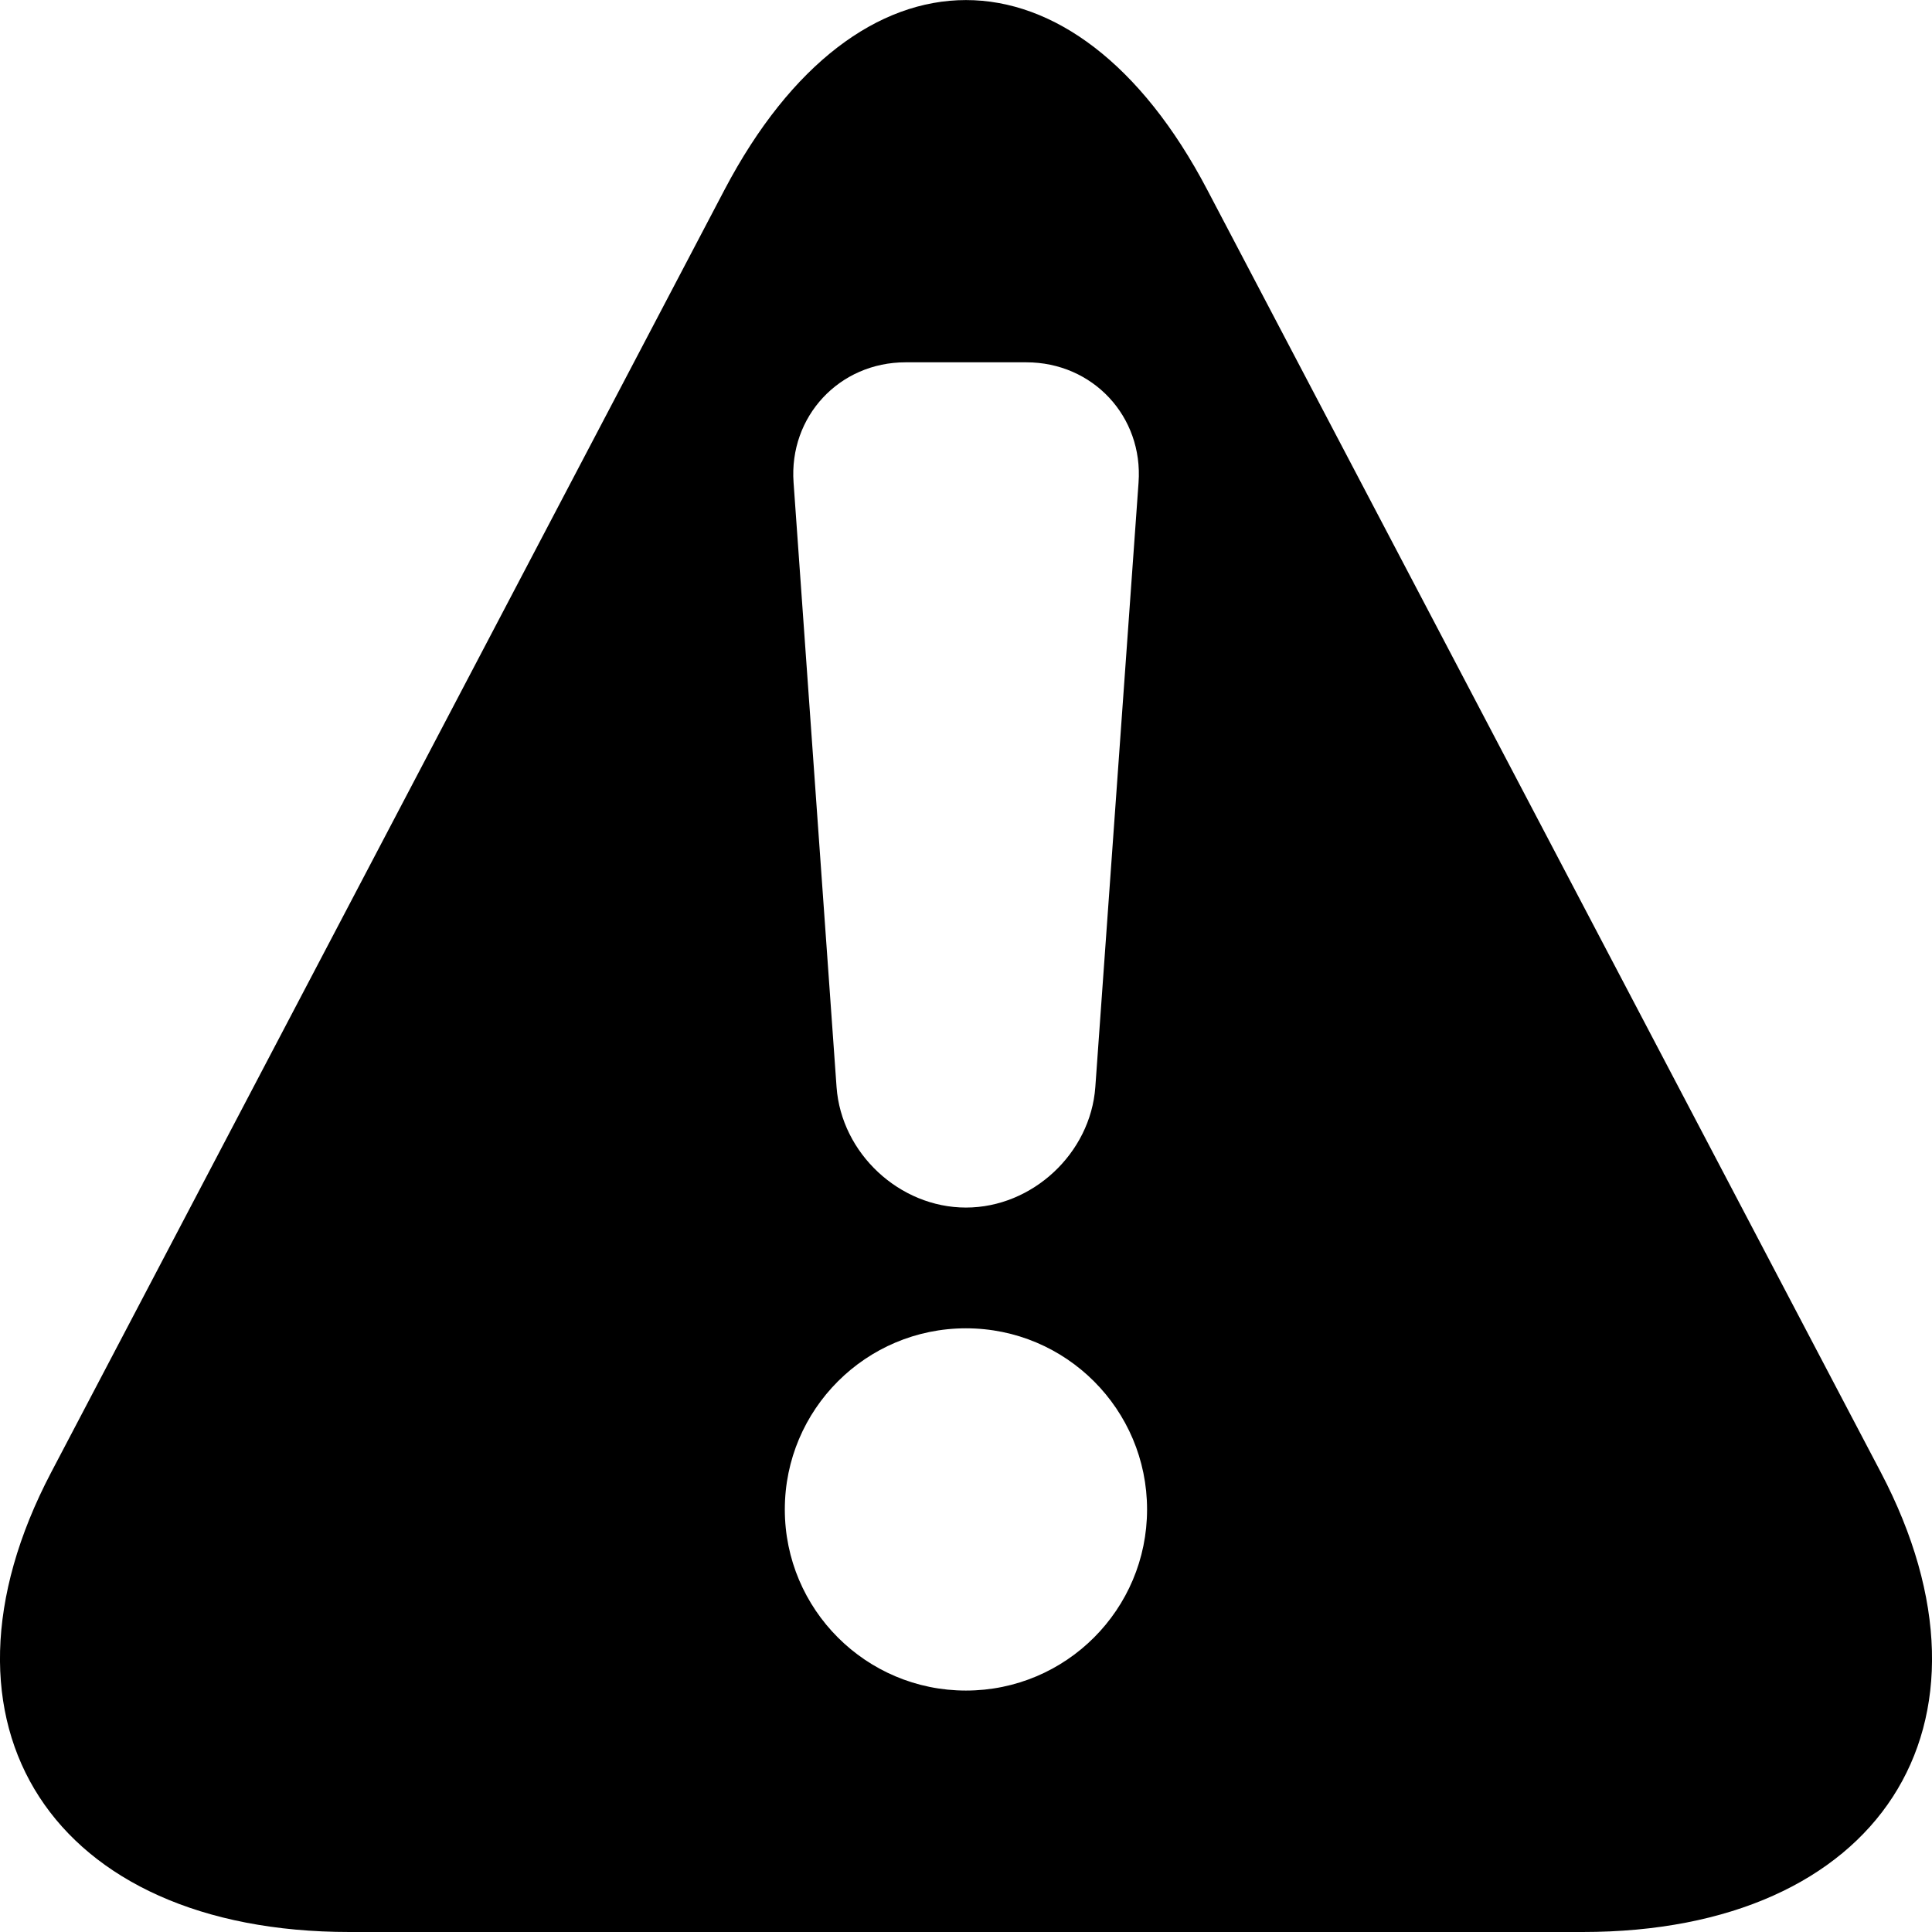 <?xml version="1.0" encoding="iso-8859-1"?>
<!-- Generator: Adobe Illustrator 17.0.0, SVG Export Plug-In . SVG Version: 6.00 Build 0)  -->
<!DOCTYPE svg PUBLIC "-//W3C//DTD SVG 1.1//EN" "http://www.w3.org/Graphics/SVG/1.1/DTD/svg11.dtd">
<svg version="1.1" id="Layer_1" xmlns="http://www.w3.org/2000/svg" xmlns:xlink="http://www.w3.org/1999/xlink" x="0px" y="0px"
	 width="32px" height="32px" viewBox="0 0 32 32" style="enable-background:new 0 0 32 32;" xml:space="preserve">
<g>
	<defs>
		<rect id="SVGID_1_" width="32" height="32"/>
	</defs>
	<clipPath id="SVGID_2_">
		<use xlink:href="#SVGID_1_"  style="overflow:visible;"/>
	</clipPath>
	<g style="clip-path:url(#SVGID_2_);">
		<defs>
			<rect id="SVGID_3_" width="32" height="32"/>
		</defs>
		<clipPath id="SVGID_4_">
			<use xlink:href="#SVGID_3_"  style="overflow:visible;"/>
		</clipPath>
		<path style="clip-path:url(#SVGID_4_);" d="M31.151,24.384L19.995,3.142c-1.098-2.094-2.547-3.141-3.996-3.141
			s-2.896,1.047-3.996,3.137L0.847,24.388C-1.349,28.571,0.872,32,5.788,32h20.426C31.128,32,33.351,28.571,31.151,24.384
			 M14.999,6.001h2c1.102,0,1.938,0.898,1.859,1.992l-0.716,10.012c-0.079,1.098-1.043,1.996-2.143,1.996s-2.064-0.898-2.143-1.996
			L13.144,7.993C13.065,6.899,13.901,6.001,14.999,6.001 M15.999,28.001c-1.656,0-3-1.344-3-3c0-1.656,1.344-3,3-3
			c1.658,0,3,1.344,3,3C18.999,26.657,17.657,28.001,15.999,28.001"/>
	</g>
</g>
</svg>
